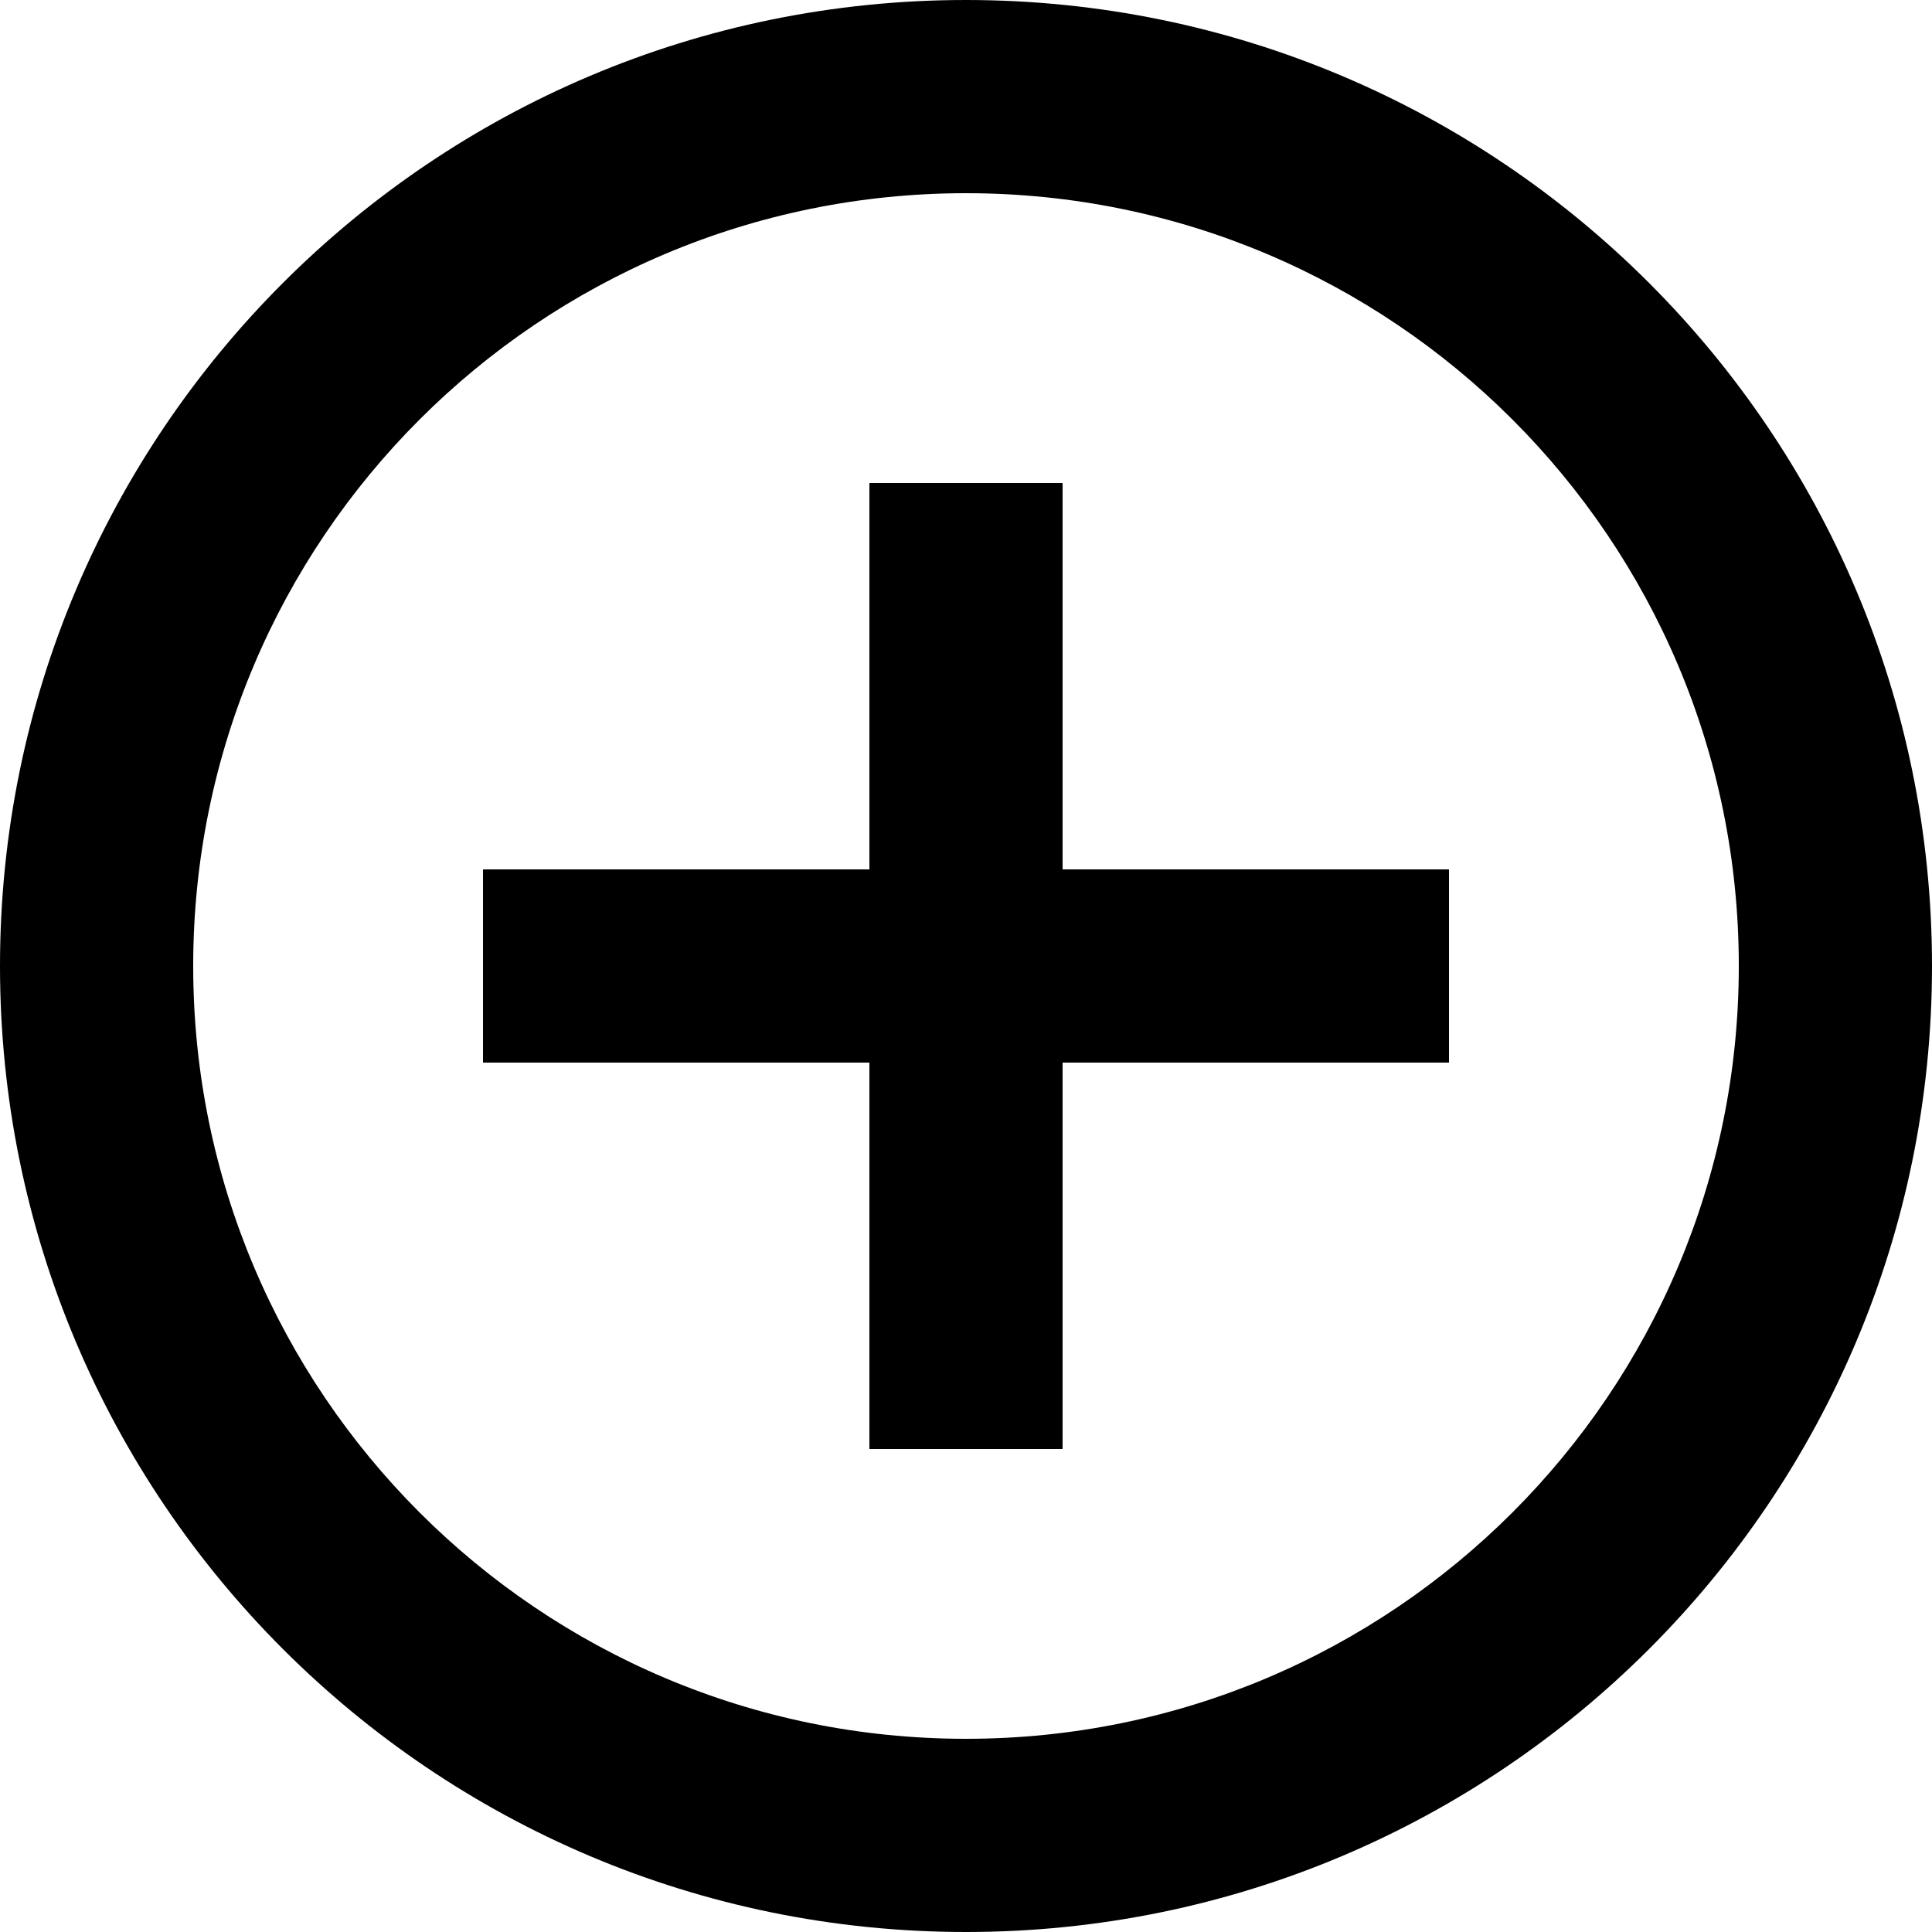<!-- Generated by IcoMoon.io -->
<svg version="1.1" xmlns="http://www.w3.org/2000/svg" width="640" height="640" viewBox="0 0 640 640">
<title></title>
<g id="icomoon-ignore">
</g>
<path d="M352 288h128v64h-128v128h-64v-128h-128v-64h128v-128h64v128zM320 640c-176.731 0-320-143.269-320-320s143.269-320 320-320v0c176.731 0 320 143.269 320 320s-143.269 320-320 320v0zM320 576c141.385 0 256-114.615 256-256s-114.615-256-256-256v0c-141.385 0-256 114.615-256 256s114.615 256 256 256v0z"></path>
</svg>
